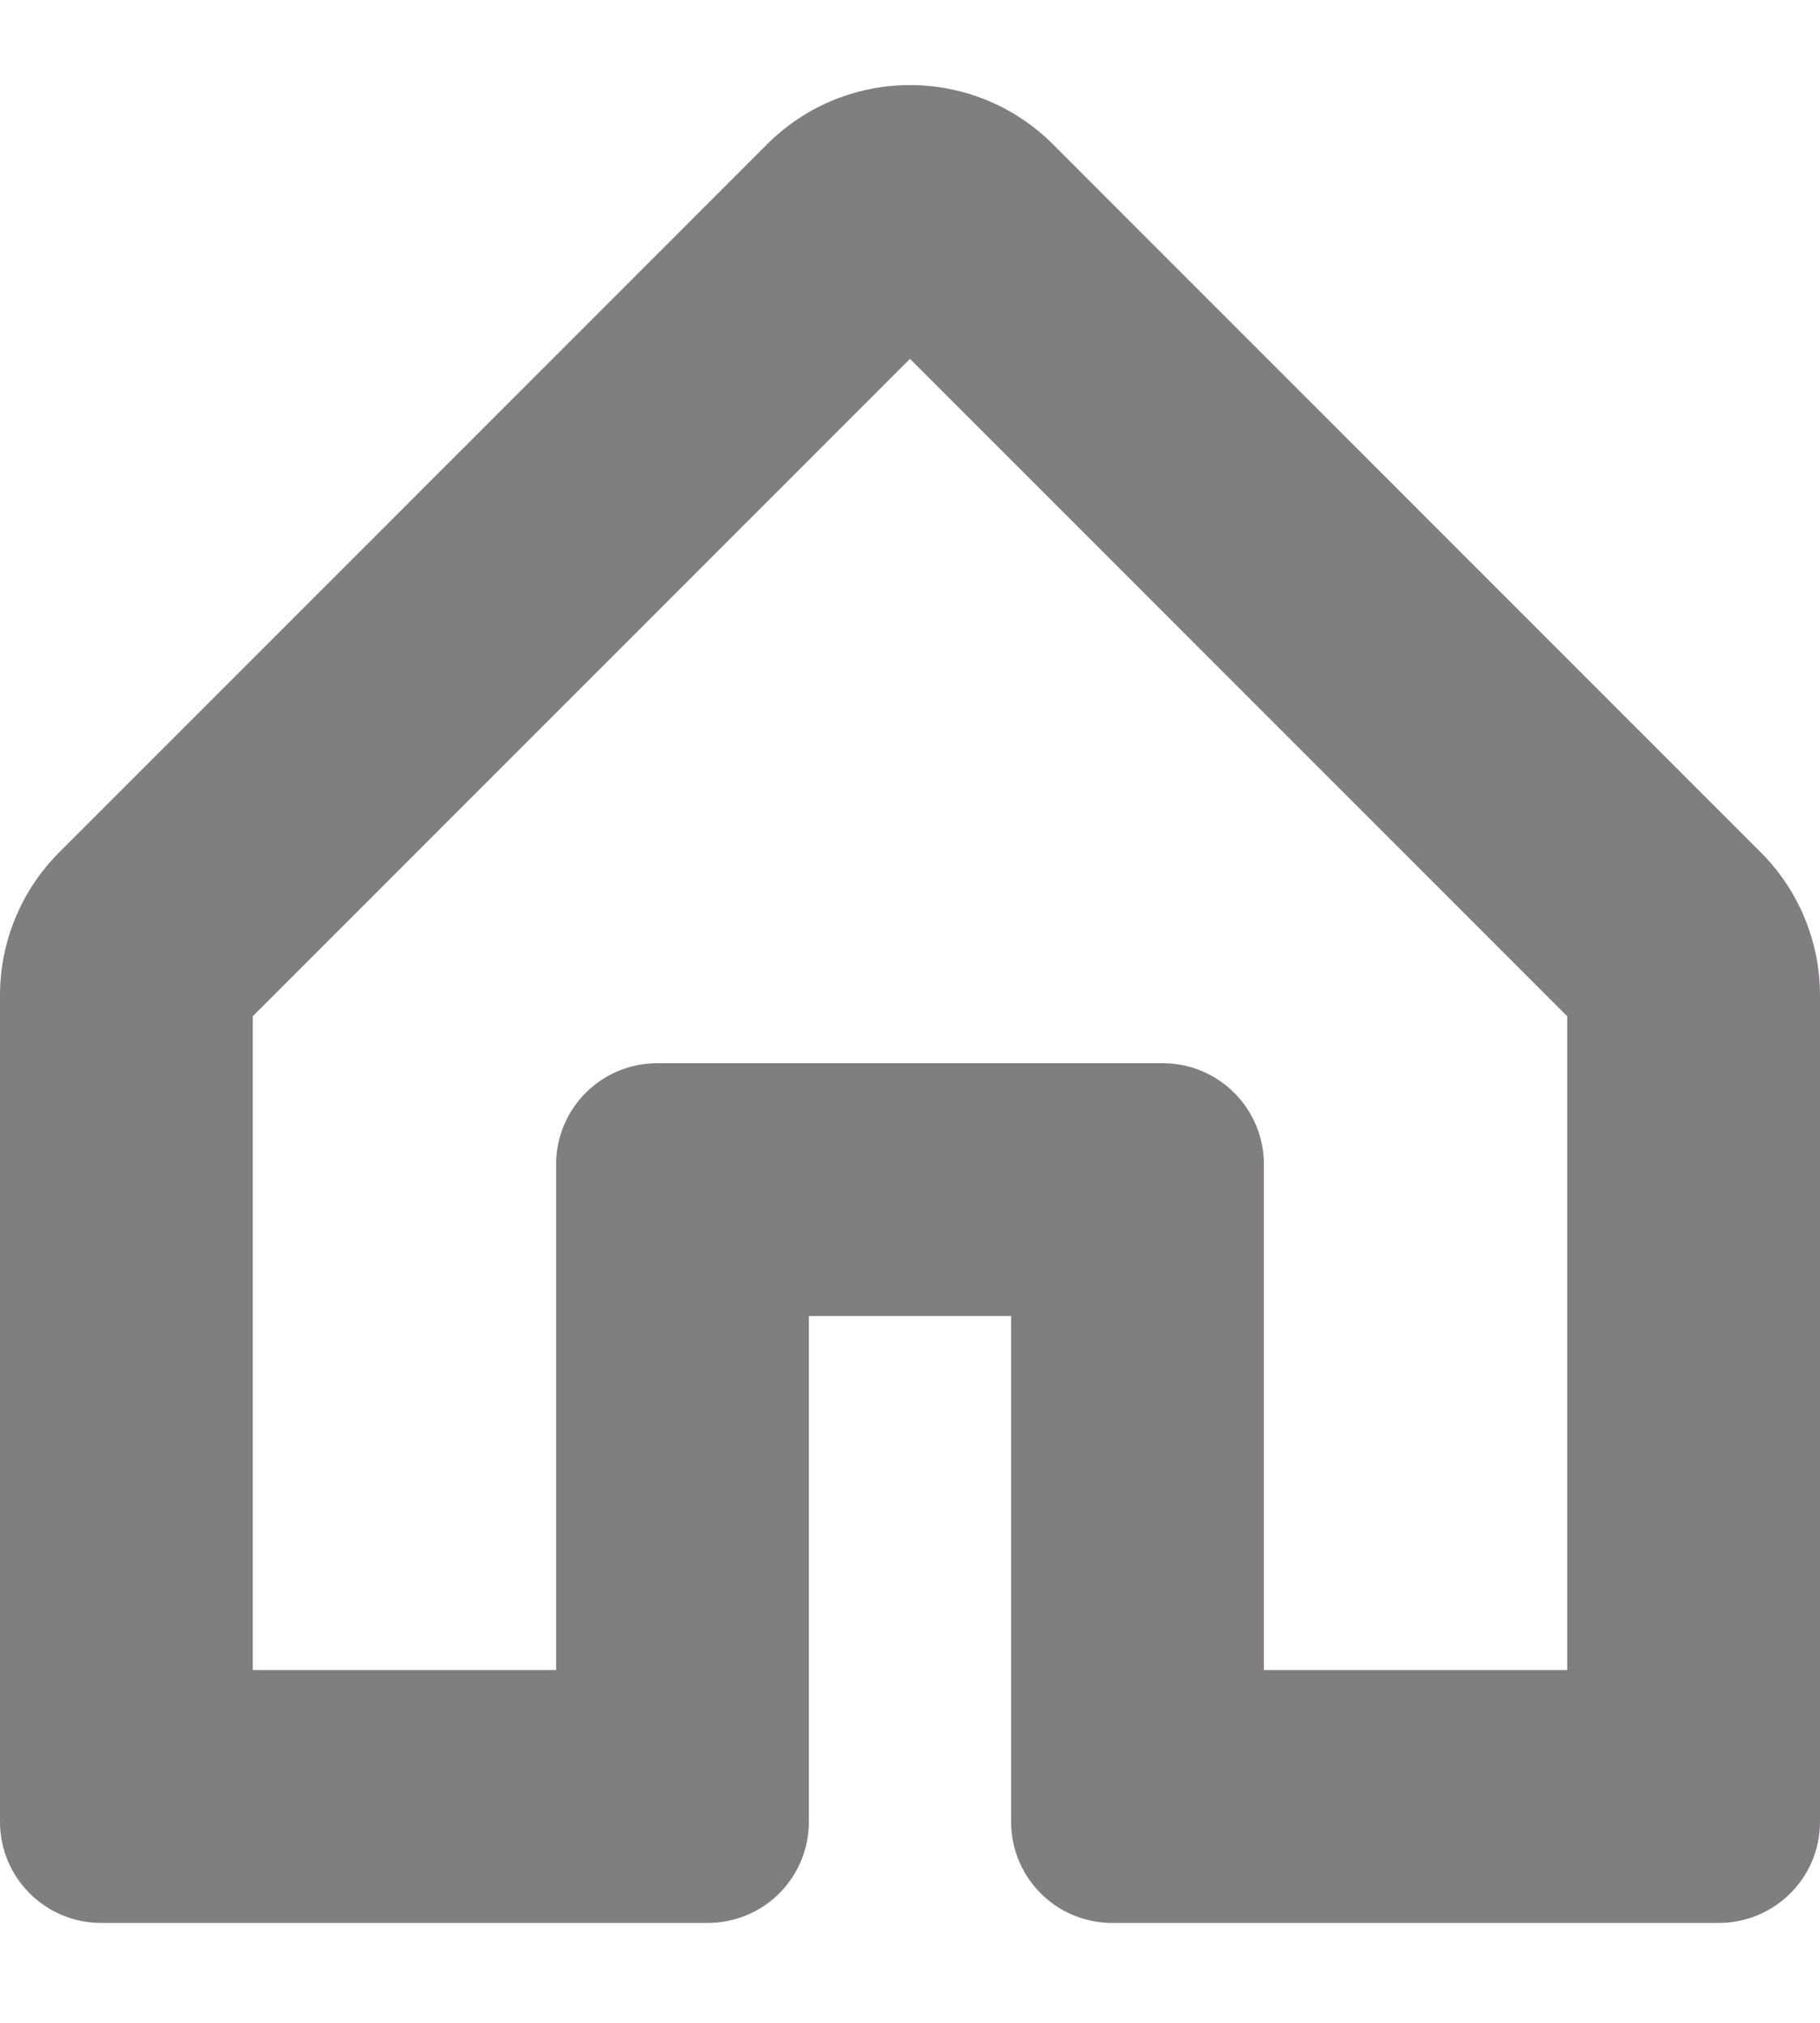 <svg width="18" height="20" viewBox="0 0 18 20" fill="none" xmlns="http://www.w3.org/2000/svg">
<path fill-rule="evenodd" clip-rule="evenodd" d="M10.407 18.818C10.573 18.94 10.778 19.012 11 19.012H17C17.552 19.012 18 18.565 18 18.012V9.841C18 9.31 17.789 8.802 17.414 8.427L10.414 1.427C9.633 0.646 8.367 0.646 7.586 1.427L0.586 8.427C0.211 8.802 0 9.31 0 9.841V18.012C0 18.565 0.448 19.012 1 19.012H7C7.222 19.012 7.427 18.94 7.593 18.818C7.84 18.636 8 18.343 8 18.012V13.012H10V18.012C10 18.343 10.16 18.636 10.407 18.818ZM9 3.548L2.5 10.048V16.512H5.5V11.512C5.5 10.96 5.948 10.512 6.5 10.512H11.5C12.052 10.512 12.5 10.96 12.5 11.512V16.512H15.5V10.048L9 3.548Z" fill="#807E81"/>
</svg>
